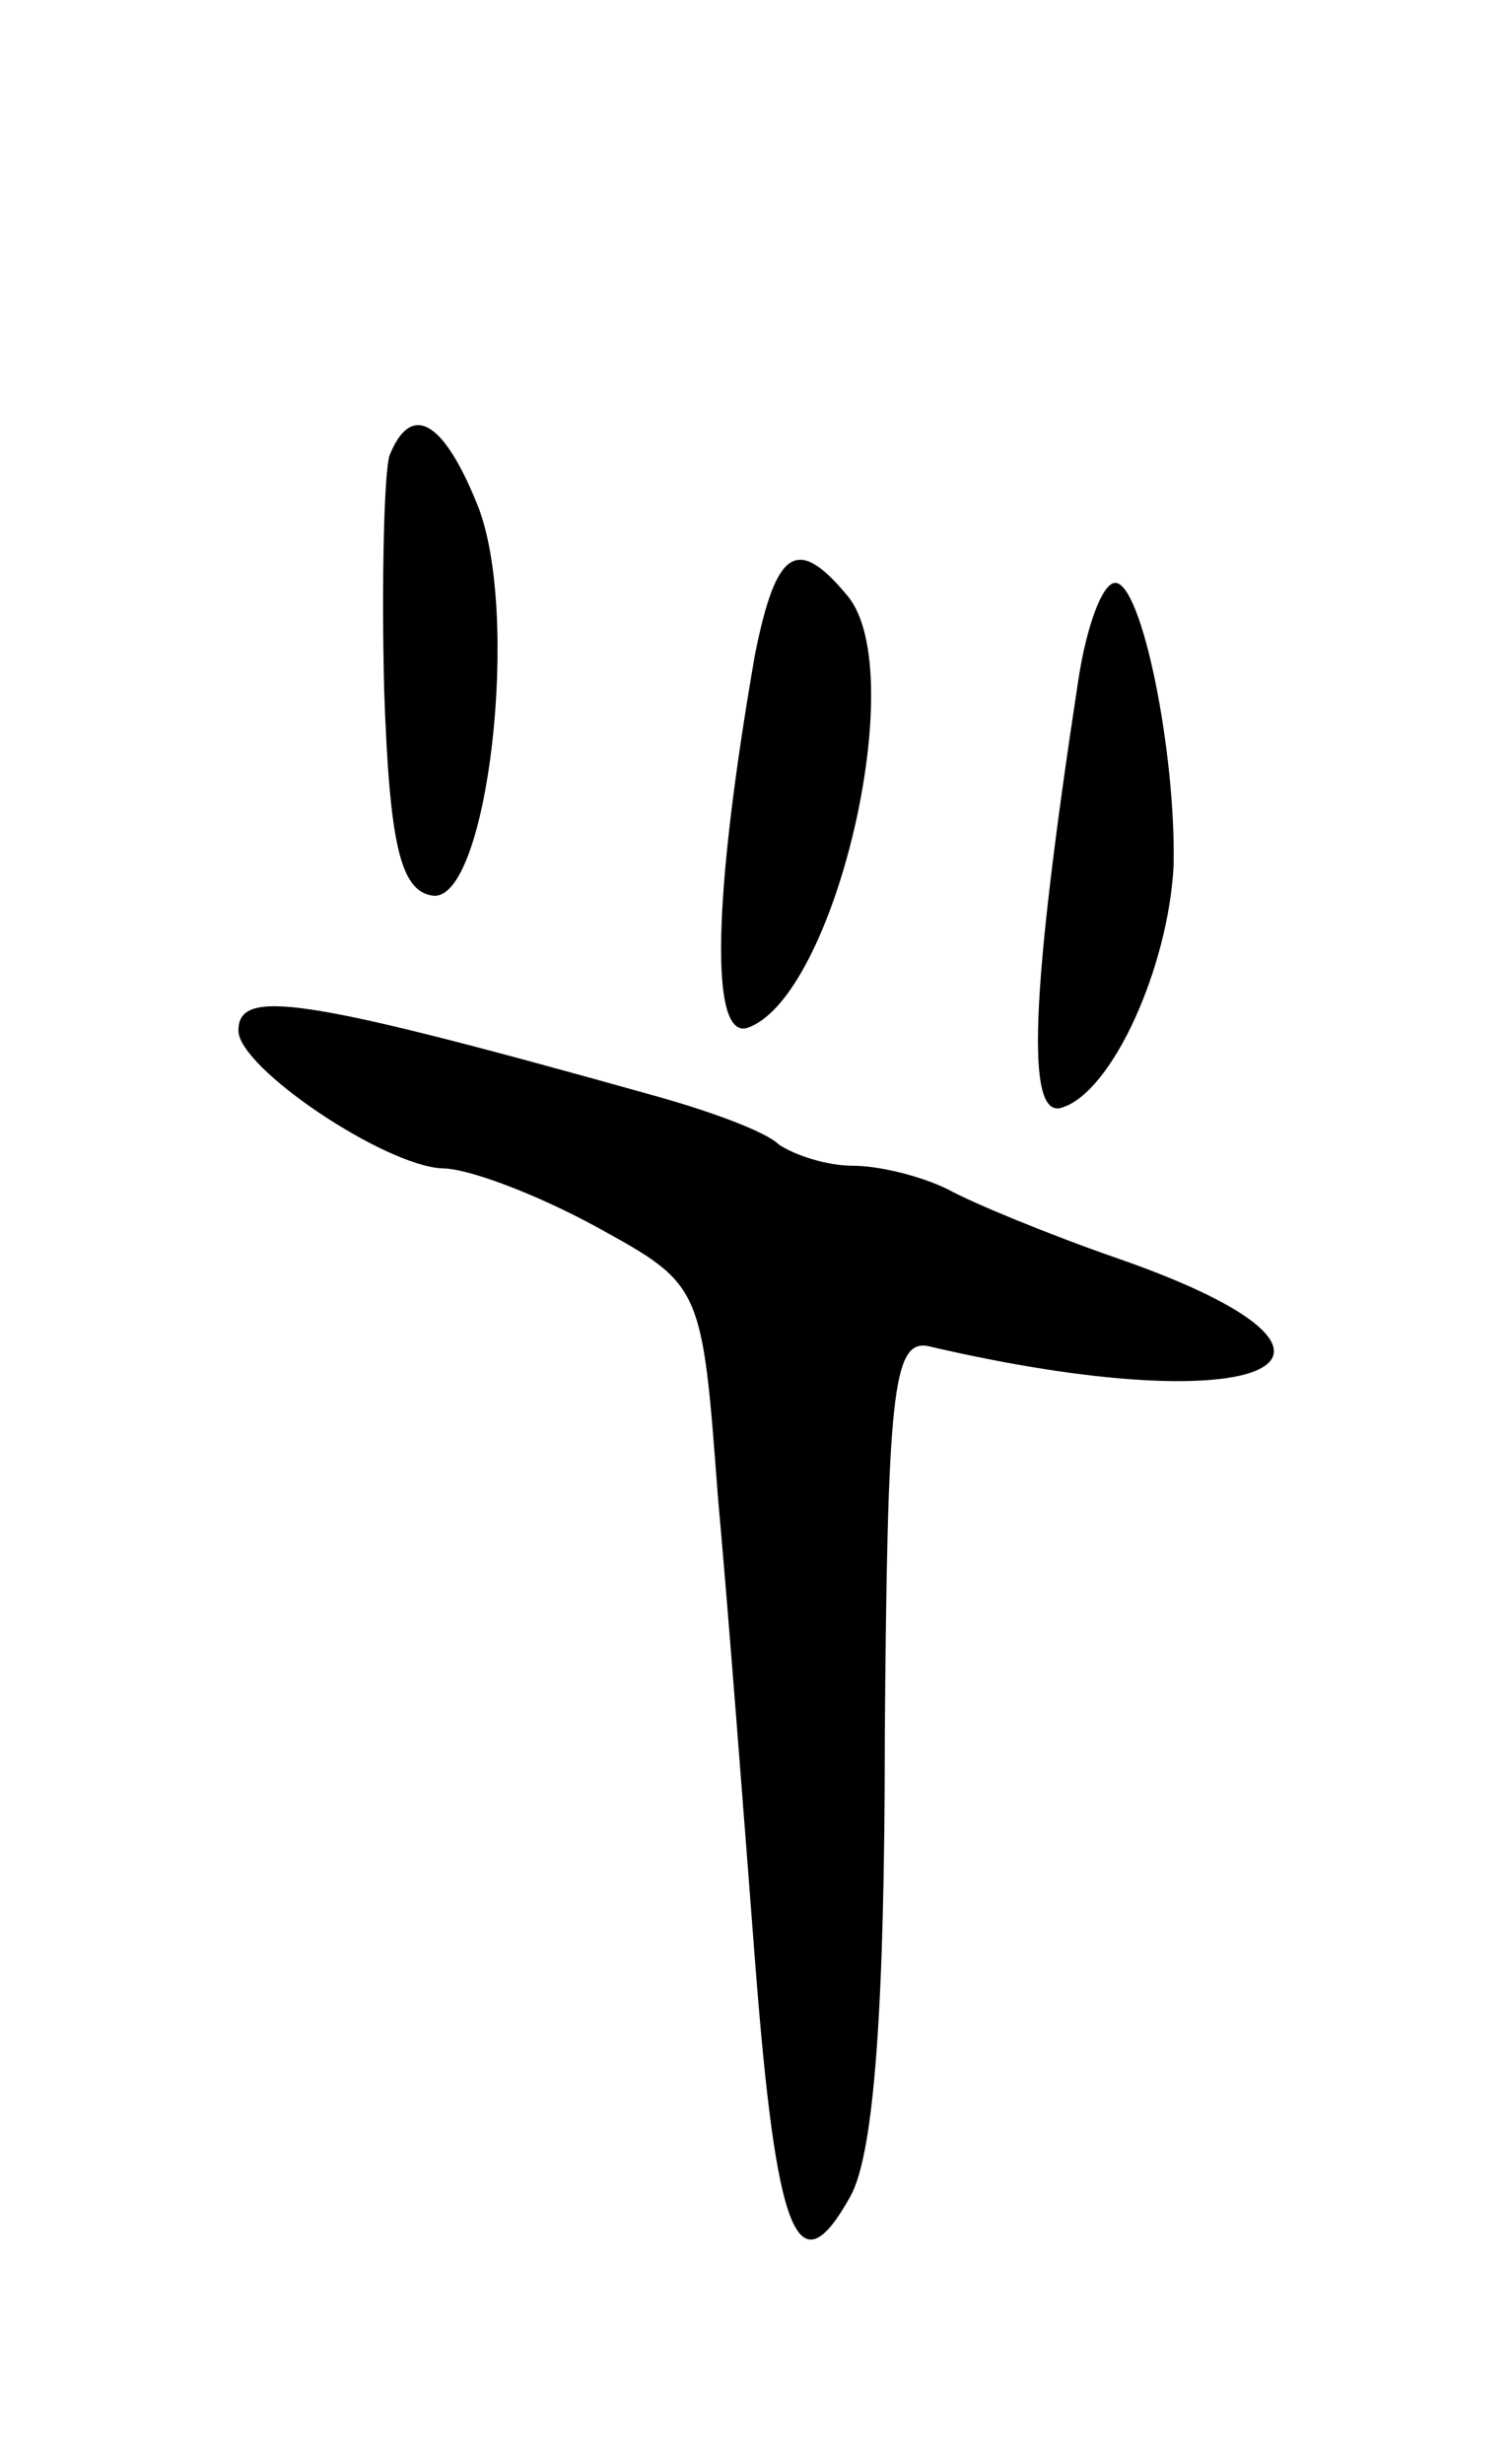 <svg version="1.0" xmlns="http://www.w3.org/2000/svg"
 width="57pt" height="93pt" viewBox="0 0 57 93"
 preserveAspectRatio="xMidYMid meet">
<g transform="translate(0,93) scale(0.1,-0.1)"
fill="#000000" stroke="none">
<path d="M147 758 c-2 -7 -3 -47 -2 -88 2 -58 6 -76 18 -78 21 -4 34 107 17
148 -13 32 -25 38 -33 18z"/>
<path d="M285 683 c-16 -92 -17 -145 -3 -141 33 11 62 134 38 163 -19 23 -27
18 -35 -22z"/>
<path d="M407 673 c-18 -118 -20 -166 -6 -161 19 6 40 53 42 91 1 43 -12 107
-22 107 -5 0 -11 -17 -14 -37z"/>
<path d="M90 541 c0 -14 55 -51 77 -52 10 0 36 -10 58 -22 40 -22 40 -22 46
-102 4 -44 10 -123 14 -175 8 -104 16 -125 36 -89 9 16 13 72 13 174 1 128 3
149 16 147 128 -30 181 -5 72 33 -26 9 -55 21 -64 26 -10 5 -26 9 -36 9 -10 0
-22 4 -28 8 -5 5 -27 13 -49 19 -132 37 -155 40 -155 24z"/>
</g>
</svg>
